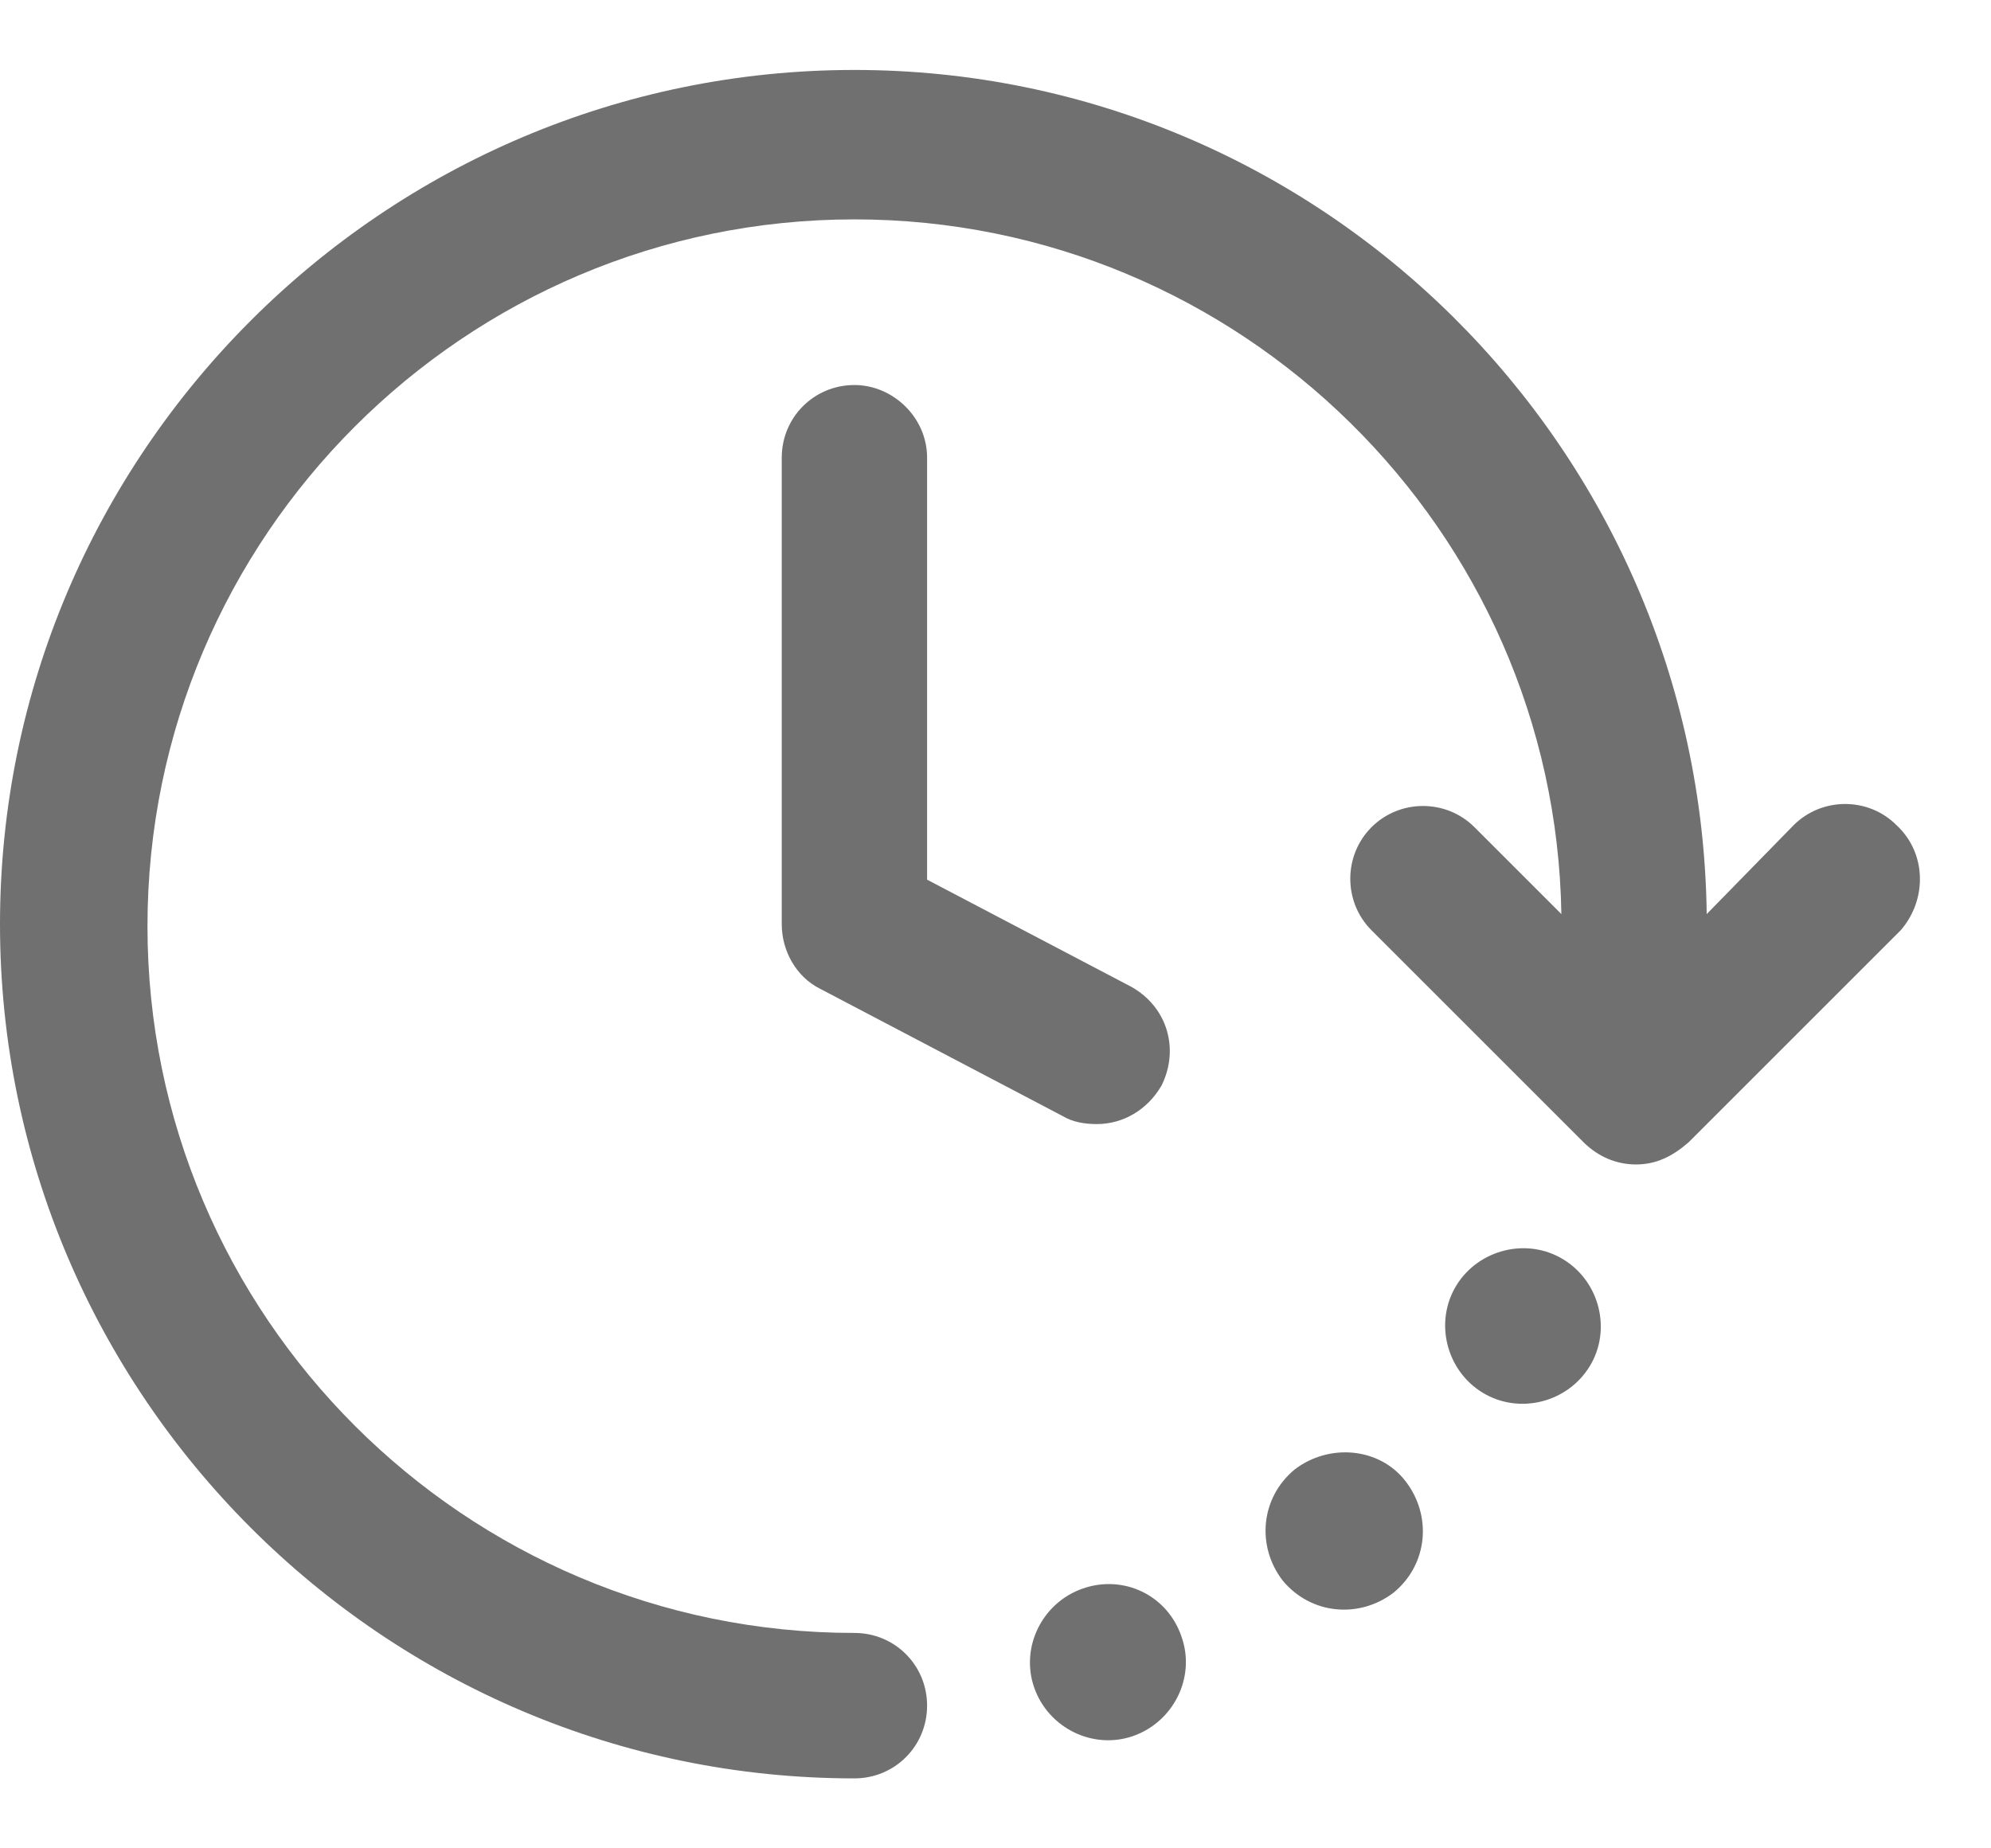 <svg width="14" height="13" viewBox="0 0 14 13" fill="none" xmlns="http://www.w3.org/2000/svg">
<path d="M6.008 2.708C5.724 2.708 5.497 2.935 5.497 3.219V6.5C5.497 6.685 5.596 6.869 5.766 6.954L7.471 7.849C7.542 7.892 7.627 7.906 7.712 7.906C7.897 7.906 8.067 7.807 8.167 7.636C8.295 7.38 8.209 7.082 7.954 6.94L6.519 6.187V3.219C6.519 2.935 6.278 2.708 6.008 2.708Z" fill="#707070"/>
<path d="M13.336 5.804C13.138 5.605 12.811 5.605 12.612 5.804L12.001 6.429C11.959 3.148 9.289 0.492 6.008 0.492C2.699 0.492 0 3.191 0 6.5C0 9.809 2.699 12.508 6.008 12.508C6.292 12.508 6.519 12.281 6.519 11.996C6.519 11.712 6.292 11.485 6.008 11.485C3.267 11.485 1.037 9.255 1.037 6.514C1.037 3.773 3.267 1.543 6.008 1.543C8.721 1.543 10.936 3.73 10.979 6.429L10.368 5.818C10.169 5.619 9.843 5.619 9.644 5.818C9.445 6.017 9.445 6.344 9.644 6.543L11.135 8.034C11.235 8.133 11.362 8.19 11.504 8.19C11.646 8.19 11.76 8.133 11.874 8.034L13.365 6.543C13.55 6.33 13.55 6.003 13.336 5.804Z" fill="#707070"/>
<path d="M7.613 11.173C7.329 11.272 7.173 11.585 7.272 11.869C7.371 12.153 7.684 12.309 7.968 12.21C8.252 12.11 8.408 11.798 8.309 11.514C8.209 11.216 7.897 11.073 7.613 11.173Z" fill="#707070"/>
<path d="M9.104 10.335C8.863 10.534 8.834 10.875 9.019 11.116C9.218 11.357 9.559 11.386 9.8 11.201C10.041 11.002 10.07 10.662 9.885 10.42C9.701 10.179 9.346 10.15 9.104 10.335Z" fill="#707070"/>
<path d="M10.993 8.858C10.737 8.701 10.396 8.787 10.24 9.042C10.084 9.298 10.169 9.639 10.425 9.795C10.681 9.951 11.021 9.866 11.178 9.61C11.334 9.355 11.249 9.014 10.993 8.858Z" fill="#707070"/>
</svg>
